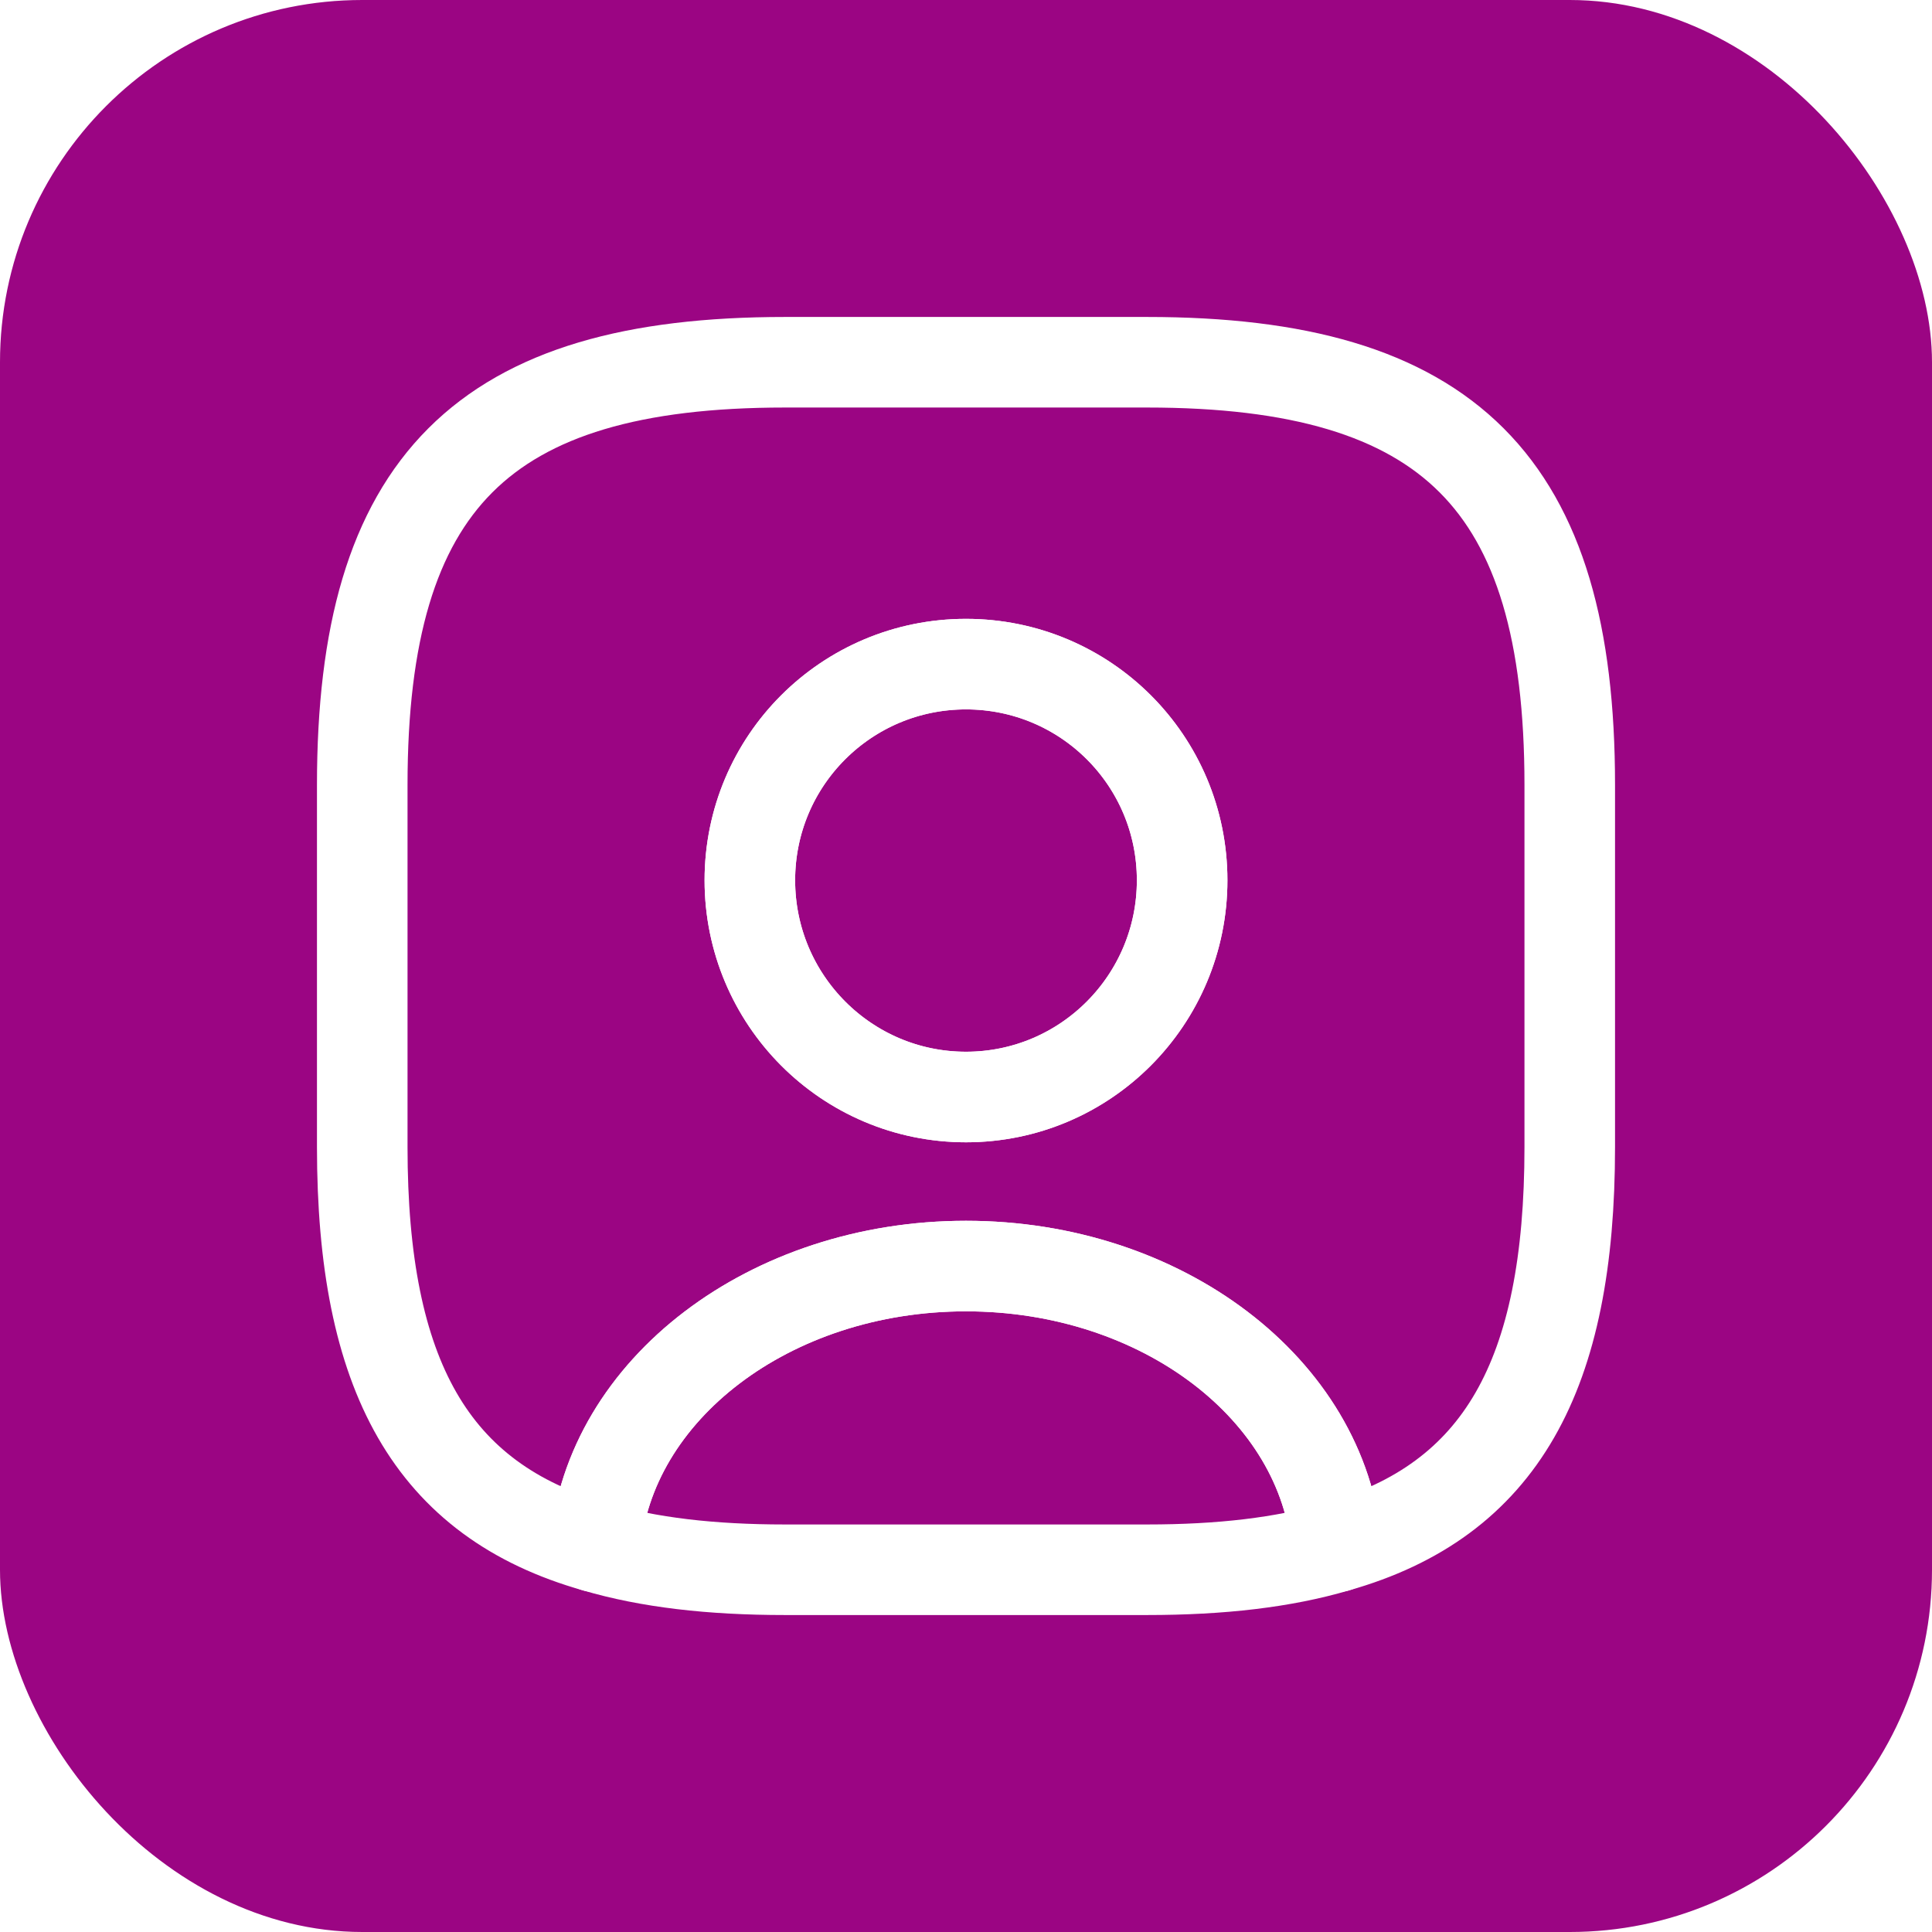 <svg width="32" height="32" viewBox="0 0 32 32" fill="none" xmlns="http://www.w3.org/2000/svg">
<g filter="url(#filter0_i_402_9604)">
<rect width="32" height="32" rx="6" fill="#9B0583"/>
<path d="M22.14 25.62C21.26 25.88 20.22 26 19 26H13C11.78 26 10.74 25.88 9.86 25.62C10.08 23.02 12.75 20.97 16 20.97C19.25 20.97 21.92 23.02 22.14 25.62Z" stroke="white" stroke-width="1.5" stroke-linecap="round" stroke-linejoin="round"/>
<path d="M19 6H13C8 6 6 8 6 13V19C6 22.78 7.14 24.85 9.86 25.62C10.08 23.02 12.75 20.97 16 20.97C19.25 20.97 21.92 23.02 22.14 25.62C24.86 24.85 26 22.78 26 19V13C26 8 24 6 19 6ZM16 18.17C14.02 18.17 12.42 16.56 12.42 14.58C12.42 12.6 14.02 11 16 11C17.98 11 19.58 12.6 19.58 14.58C19.58 16.56 17.98 18.17 16 18.17Z" stroke="white" stroke-width="1.5" stroke-linecap="round" stroke-linejoin="round"/>
<path d="M19.58 14.58C19.58 16.56 17.98 18.17 16 18.17C14.02 18.17 12.42 16.56 12.42 14.58C12.42 12.6 14.02 11 16 11C17.98 11 19.58 12.6 19.58 14.58Z" stroke="white" stroke-width="1.5" stroke-linecap="round" stroke-linejoin="round"/>
</g>
<defs>
<filter id="filter0_i_402_9604" x="0" y="0" width="32" height="32" filterUnits="userSpaceOnUse" color-interpolation-filters="sRGB">
<feFlood flood-opacity="0" result="BackgroundImageFix"/>
<feBlend mode="normal" in="SourceGraphic" in2="BackgroundImageFix" result="shape"/>
<feColorMatrix in="SourceAlpha" type="matrix" values="0 0 0 0 0 0 0 0 0 0 0 0 0 0 0 0 0 0 127 0" result="hardAlpha"/>
<feOffset/>
<feGaussianBlur stdDeviation="4"/>
<feComposite in2="hardAlpha" operator="arithmetic" k2="-1" k3="1"/>
<feColorMatrix type="matrix" values="0 0 0 0 0 0 0 0 0 0 0 0 0 0 0 0 0 0 0.25 0"/>
<feBlend mode="normal" in2="shape" result="effect1_innerShadow_402_9604"/>
</filter>
</defs>
</svg>
